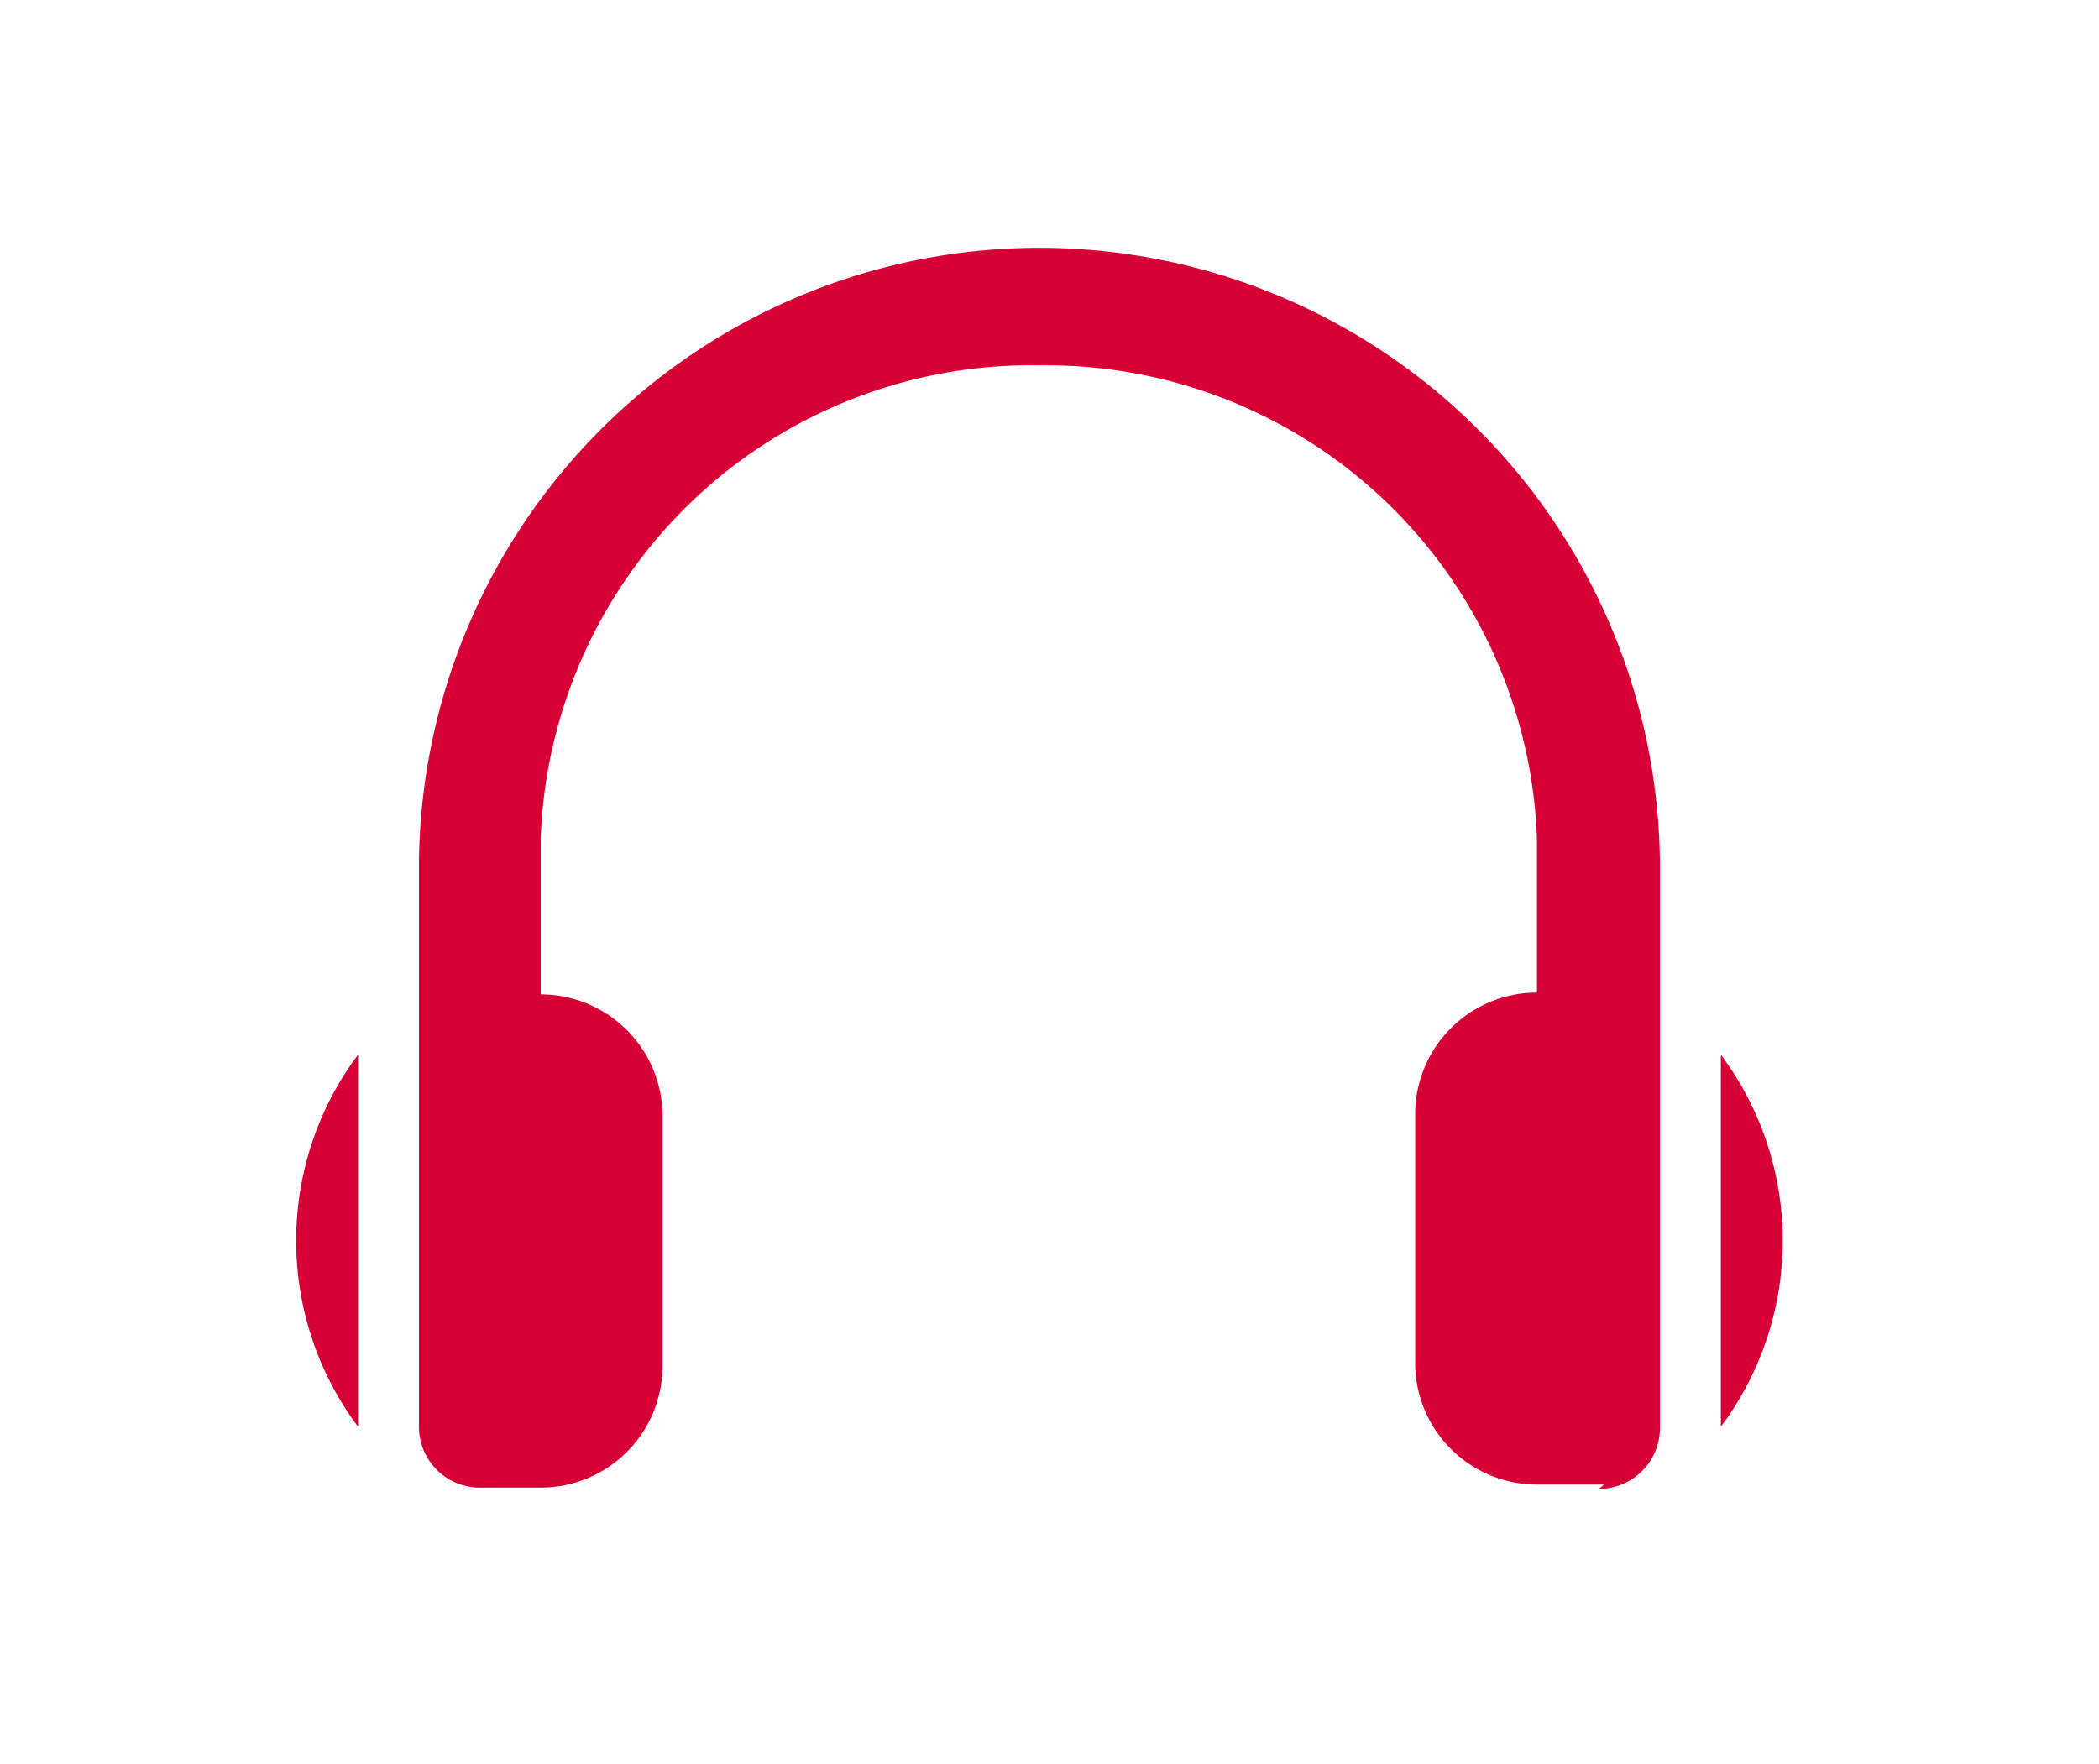 <svg id="Layer_1" data-name="Layer 1" xmlns="http://www.w3.org/2000/svg" xmlns:xlink="http://www.w3.org/1999/xlink" viewBox="0 0 34.47 28.97"><defs><style>.cls-1{fill:none;}.cls-2{clip-path:url(#clip-path);}.cls-3{fill:#d70036;}</style><clipPath id="clip-path"><rect class="cls-1" x="4.86" y="4.07" width="24.46" height="20.38"/></clipPath></defs><title>Ratings Academy SVGs</title><g class="cls-2"><path class="cls-3" d="M26.26,24.45a1,1,0,0,0,1-1V14.26a10.19,10.19,0,1,0-20.38,0v9.17a1,1,0,0,0,1,1h1a2,2,0,0,0,2-2V18.33a2,2,0,0,0-2-2V13.75A8.06,8.06,0,0,1,17.09,6a8.06,8.06,0,0,1,8.15,7.77V16.3a2,2,0,0,0-2,2v4.08a2,2,0,0,0,2,2h1.1Zm2-7.13v6.11a5.1,5.1,0,0,0,0-6.11M5.88,23.43V17.32a5.1,5.1,0,0,0,0,6.11"/></g></svg>